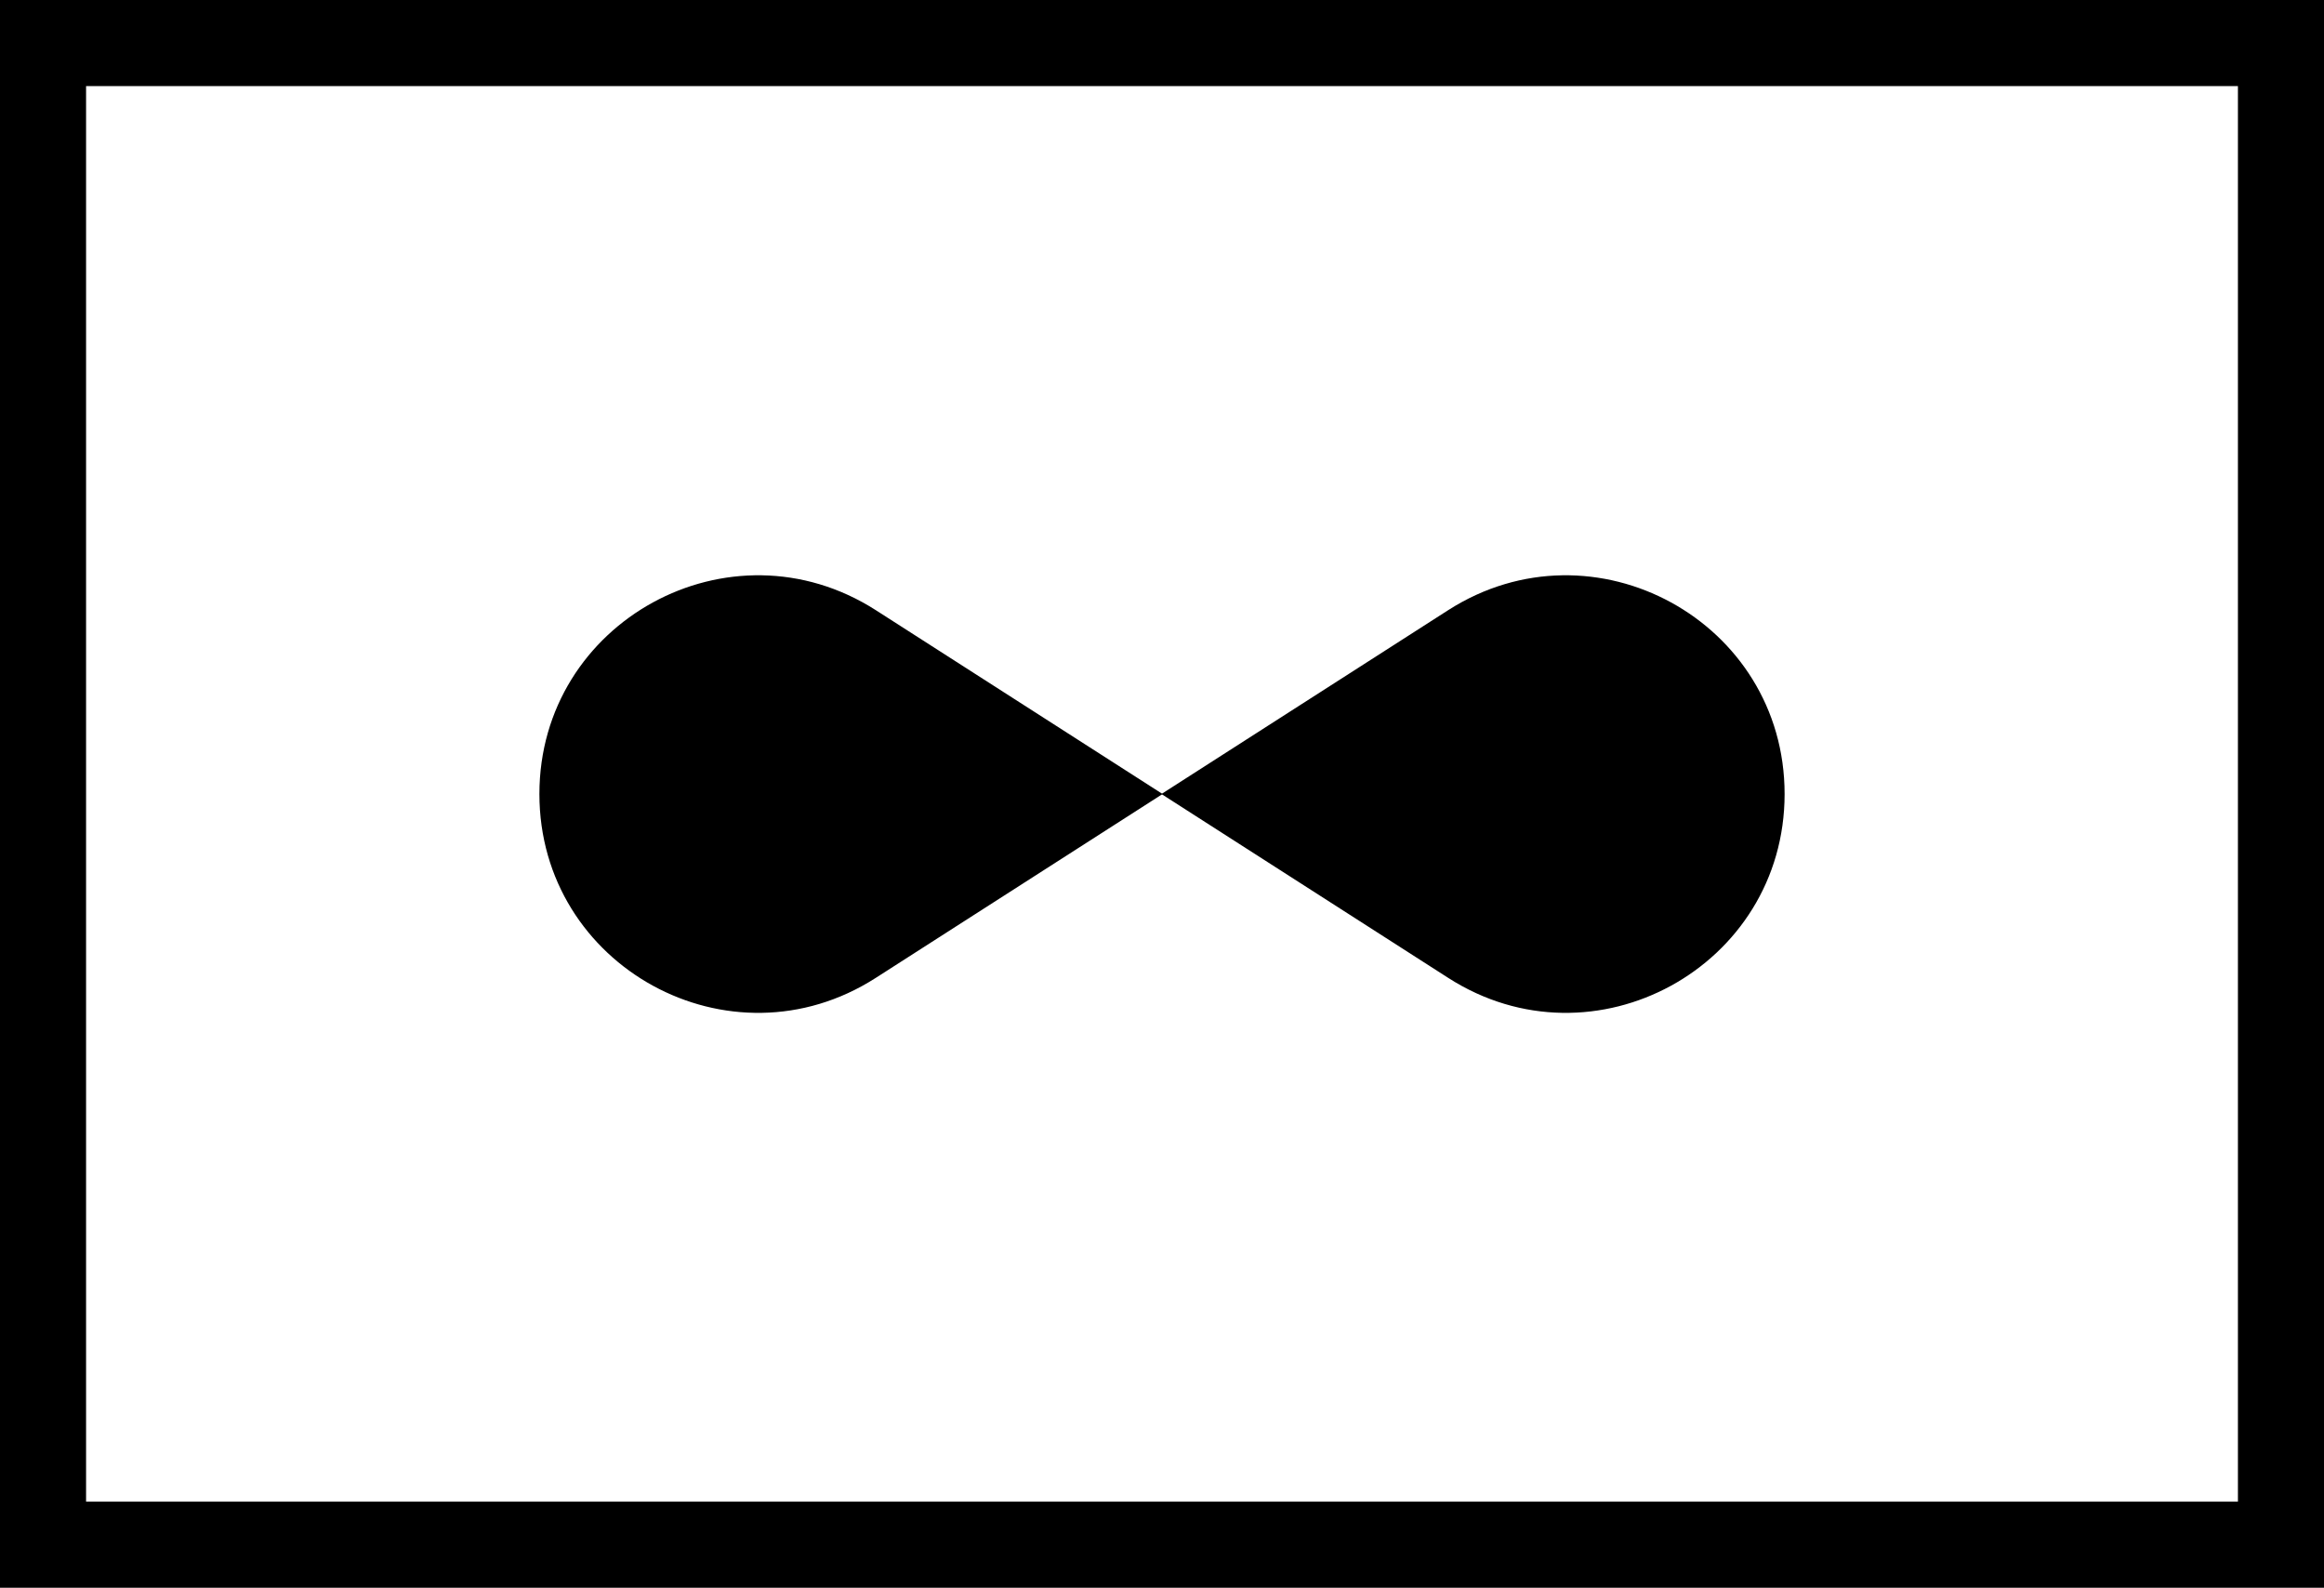 <?xml version="1.0" encoding="UTF-8"?>
<svg data-bbox="0 0 81 55.33" viewBox="0 0 81 55.33" xmlns="http://www.w3.org/2000/svg" data-type="color">
    <g>
        <path d="M78 3v49.33H3V3h75m3-3H0v55.33h81V0Z" fill="#000000" data-color="2"/>
        <path d="m40.48 27.67 10 6.41c5.07 3.25 11.72-.39 11.72-6.41 0-6.02-6.65-9.65-11.72-6.41l-10 6.41Z" fill="#000000" data-color="2"/>
        <path d="m40.52 27.67-10 6.41c-5.07 3.25-11.72-.39-11.72-6.41 0-6.02 6.65-9.65 11.72-6.41l10 6.41Z" fill="#000000" data-color="2"/>
    </g>
</svg>
